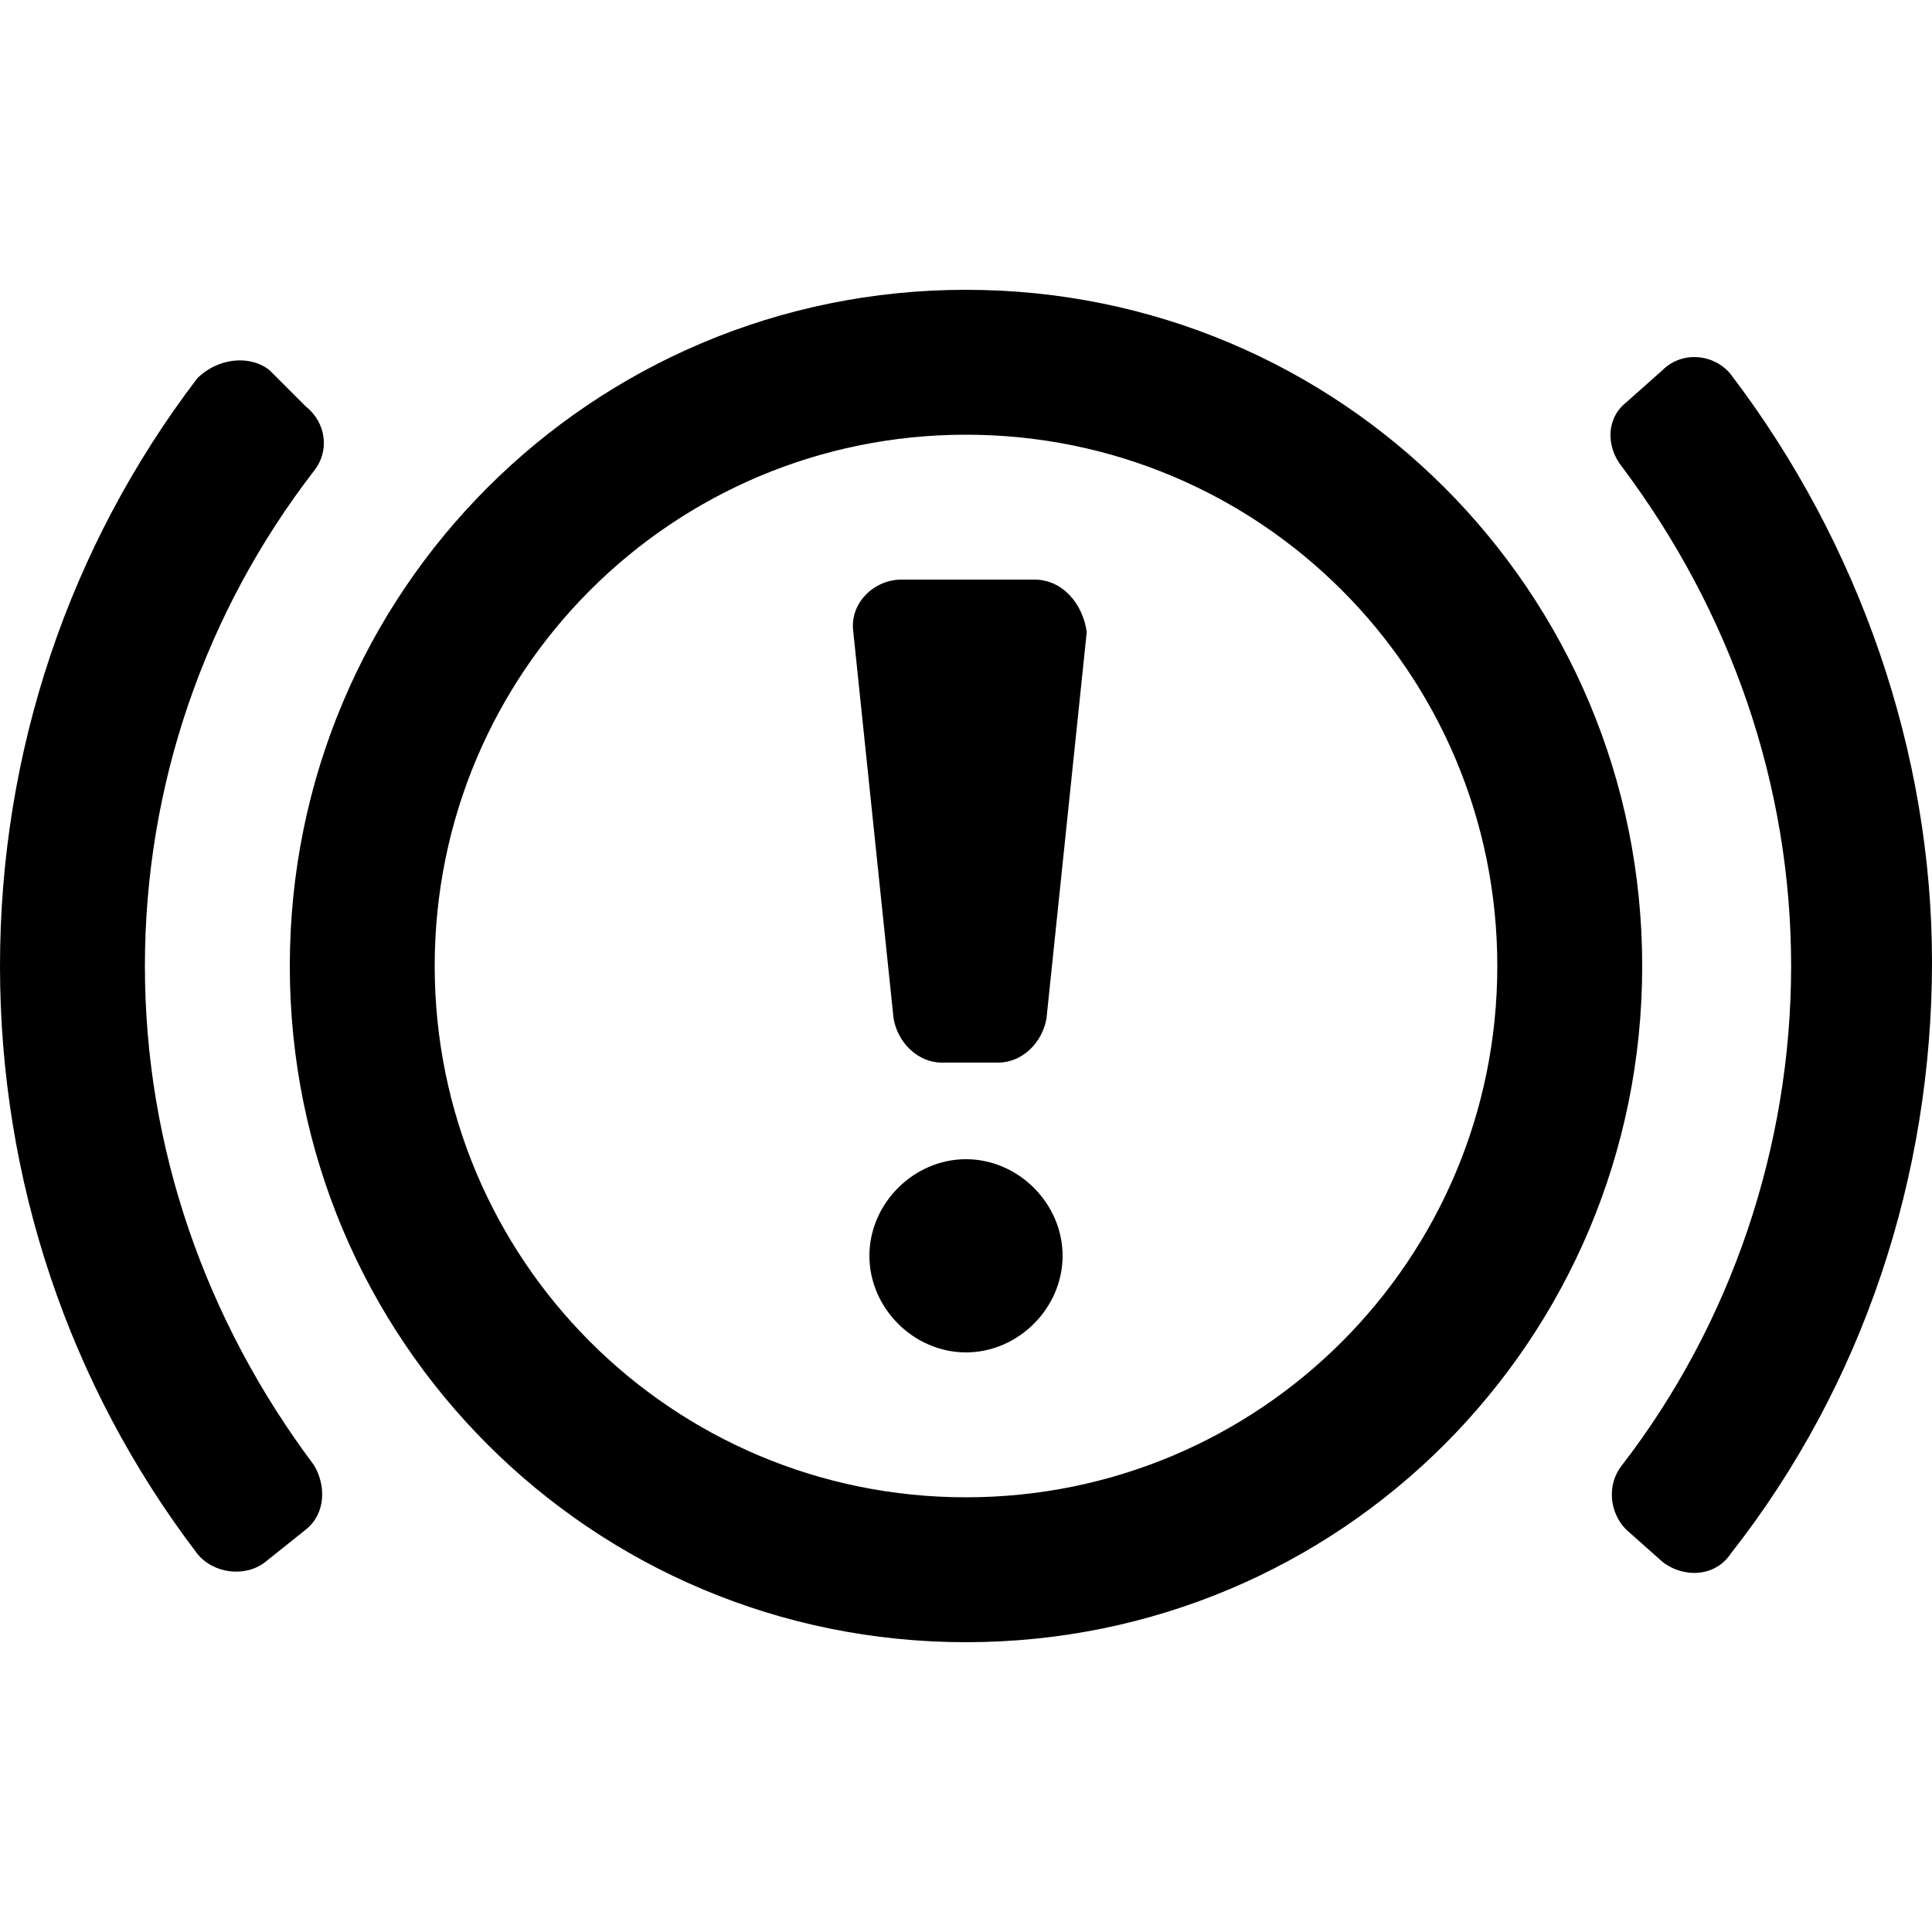 <svg enable-background="new 0 0 48 48" viewBox="0 0 48 48" xmlns="http://www.w3.org/2000/svg"><path d="m24 7.2c-9.3 0-16.8 7.5-16.8 16.8s7.5 16.8 16.8 16.8 16.8-7.5 16.8-16.8-7.5-16.8-16.8-16.8zm0 30c-7.3 0-13.2-5.9-13.2-13.2s5.9-13.2 13.2-13.2 13.2 5.9 13.2 13.2-5.9 13.2-13.2 13.2zm0-8.4c-1.3 0-2.4 1.1-2.4 2.4s1.1 2.4 2.4 2.4 2.4-1.1 2.4-2.4-1.1-2.4-2.4-2.4zm1.7-14.4h-3.3c-.7 0-1.3.6-1.2 1.3l1 9.6c.1.6.6 1.1 1.2 1.1h1.4c.6 0 1.1-.5 1.2-1.1l1-9.6c-.1-.7-.6-1.3-1.3-1.3zm-22.1 9.6c0-4.5 1.5-8.8 4.2-12.3.4-.5.3-1.2-.2-1.6l-.9-.9c-.5-.4-1.3-.3-1.8.2-3.2 4.2-4.9 9.3-4.9 14.6s1.7 10.4 4.9 14.6c.4.5 1.2.6 1.7.2l1-.8c.5-.4.5-1.1.2-1.6-2.7-3.6-4.2-7.9-4.2-12.4zm39.4-14.7c-.4-.5-1.2-.6-1.7-.1l-.9.8c-.5.4-.5 1.1-.1 1.6 2.7 3.6 4.2 7.9 4.2 12.4s-1.5 8.9-4.2 12.4c-.4.5-.3 1.2.1 1.6l.9.8c.5.4 1.3.4 1.7-.2 3.3-4.2 5-9.4 5-14.7 0-5.2-1.8-10.4-5-14.6z"/></svg>